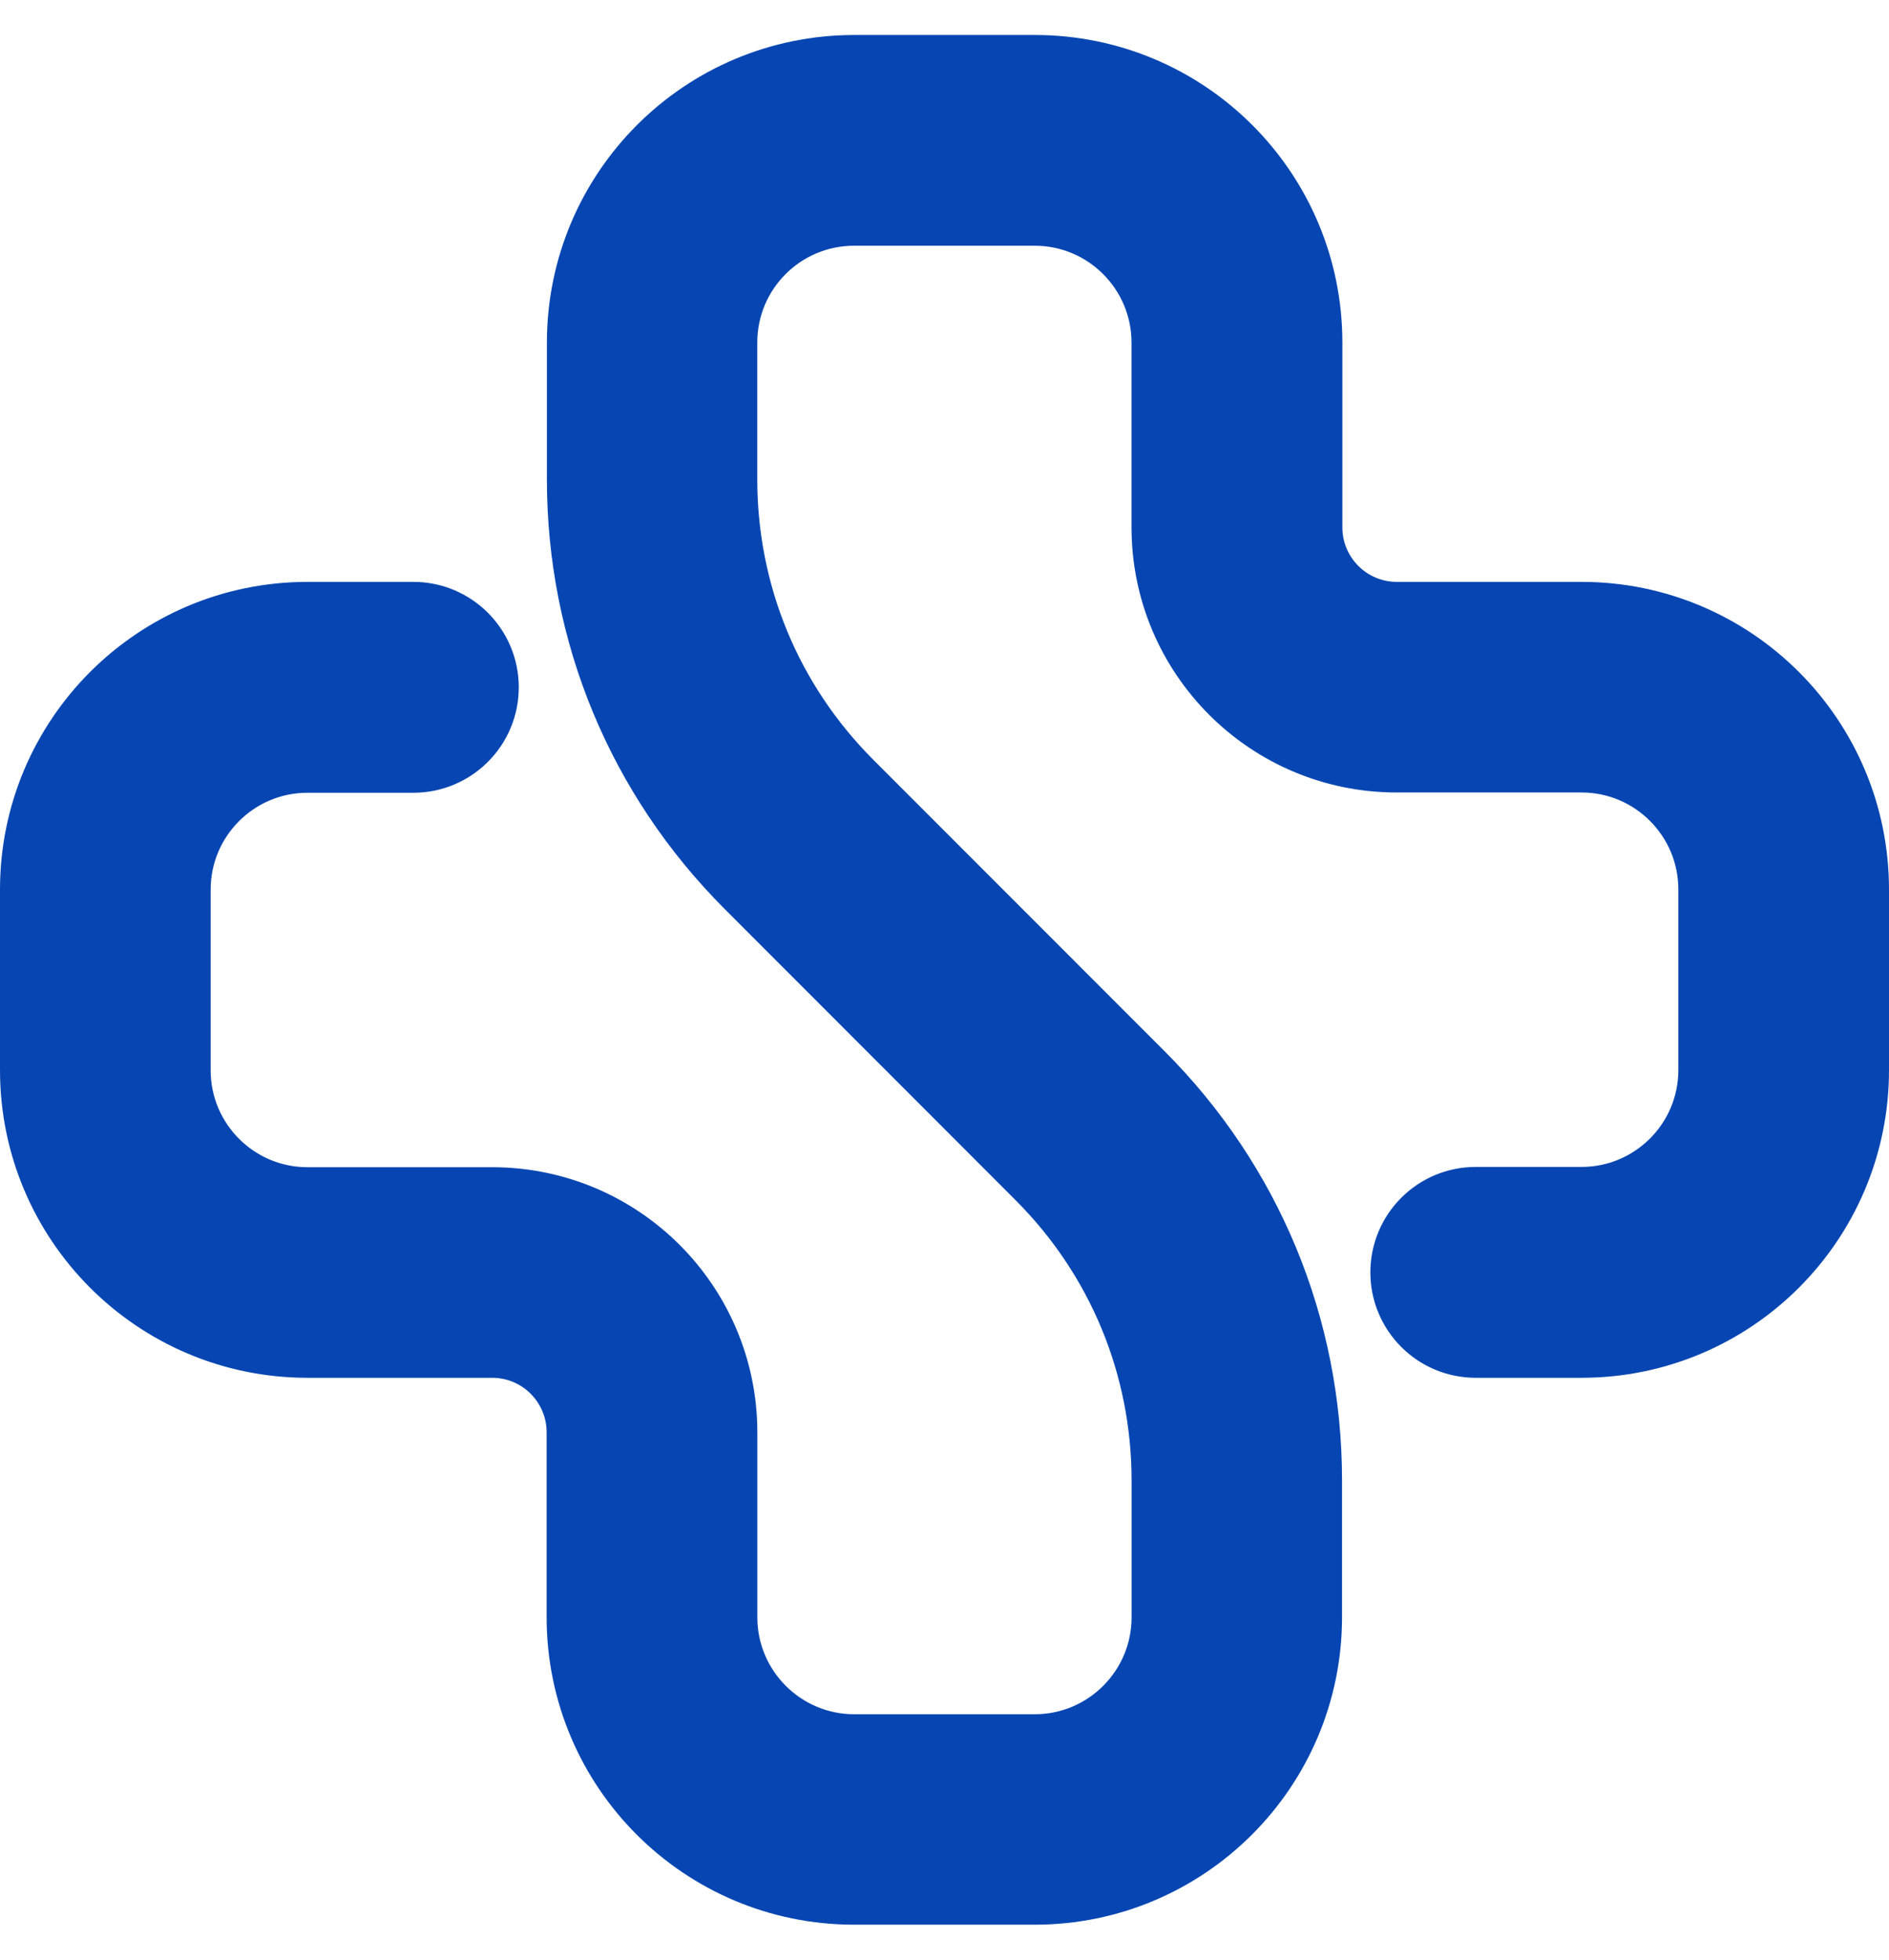 <svg width="27" height="28" viewBox="0 0 27 28" fill="none" xmlns="http://www.w3.org/2000/svg">
<path d="M14.789 27H12.208C10.056 27 8.313 25.256 8.313 23.105V20.465C8.313 19.759 7.741 19.186 7.034 19.186H4.395C2.244 19.186 0.5 17.442 0.5 15.29V12.71C0.5 10.558 2.244 8.814 4.395 8.814H5.909C6.464 8.814 6.915 9.265 6.915 9.82C6.915 10.376 6.464 10.827 5.909 10.827H4.395C3.355 10.827 2.511 11.671 2.511 12.711V15.292C2.511 16.332 3.355 17.177 4.395 17.177H7.034C8.851 17.177 10.325 18.65 10.325 20.468V23.108C10.325 24.148 11.17 24.993 12.21 24.993H14.79C15.83 24.993 16.674 24.148 16.674 23.108V21.156C16.674 19.508 16.033 17.959 14.869 16.794L10.712 12.635C9.168 11.089 8.317 9.035 8.317 6.849V4.895C8.317 2.744 10.06 1 12.211 1H14.792C16.944 1 18.687 2.744 18.687 4.895V7.535C18.687 8.241 19.259 8.814 19.966 8.814H22.605C24.756 8.814 26.5 10.558 26.5 12.71V15.29C26.5 17.442 24.756 19.186 22.605 19.186H21.093C20.537 19.186 20.087 18.735 20.087 18.18C20.087 17.624 20.537 17.173 21.093 17.173H22.605C23.645 17.173 24.489 16.329 24.489 15.289V12.708C24.489 11.668 23.645 10.823 22.605 10.823H19.962C18.146 10.823 16.673 9.35 16.673 7.533V4.895C16.673 3.855 15.829 3.011 14.789 3.011H12.208C11.168 3.011 10.324 3.853 10.324 4.895V6.848C10.324 8.495 10.965 10.045 12.13 11.21L16.286 15.367C17.832 16.911 18.682 18.967 18.682 21.152V23.105C18.683 25.254 16.94 27 14.789 27Z" fill="#0746B2" stroke="#0746B2"/>
</svg>
